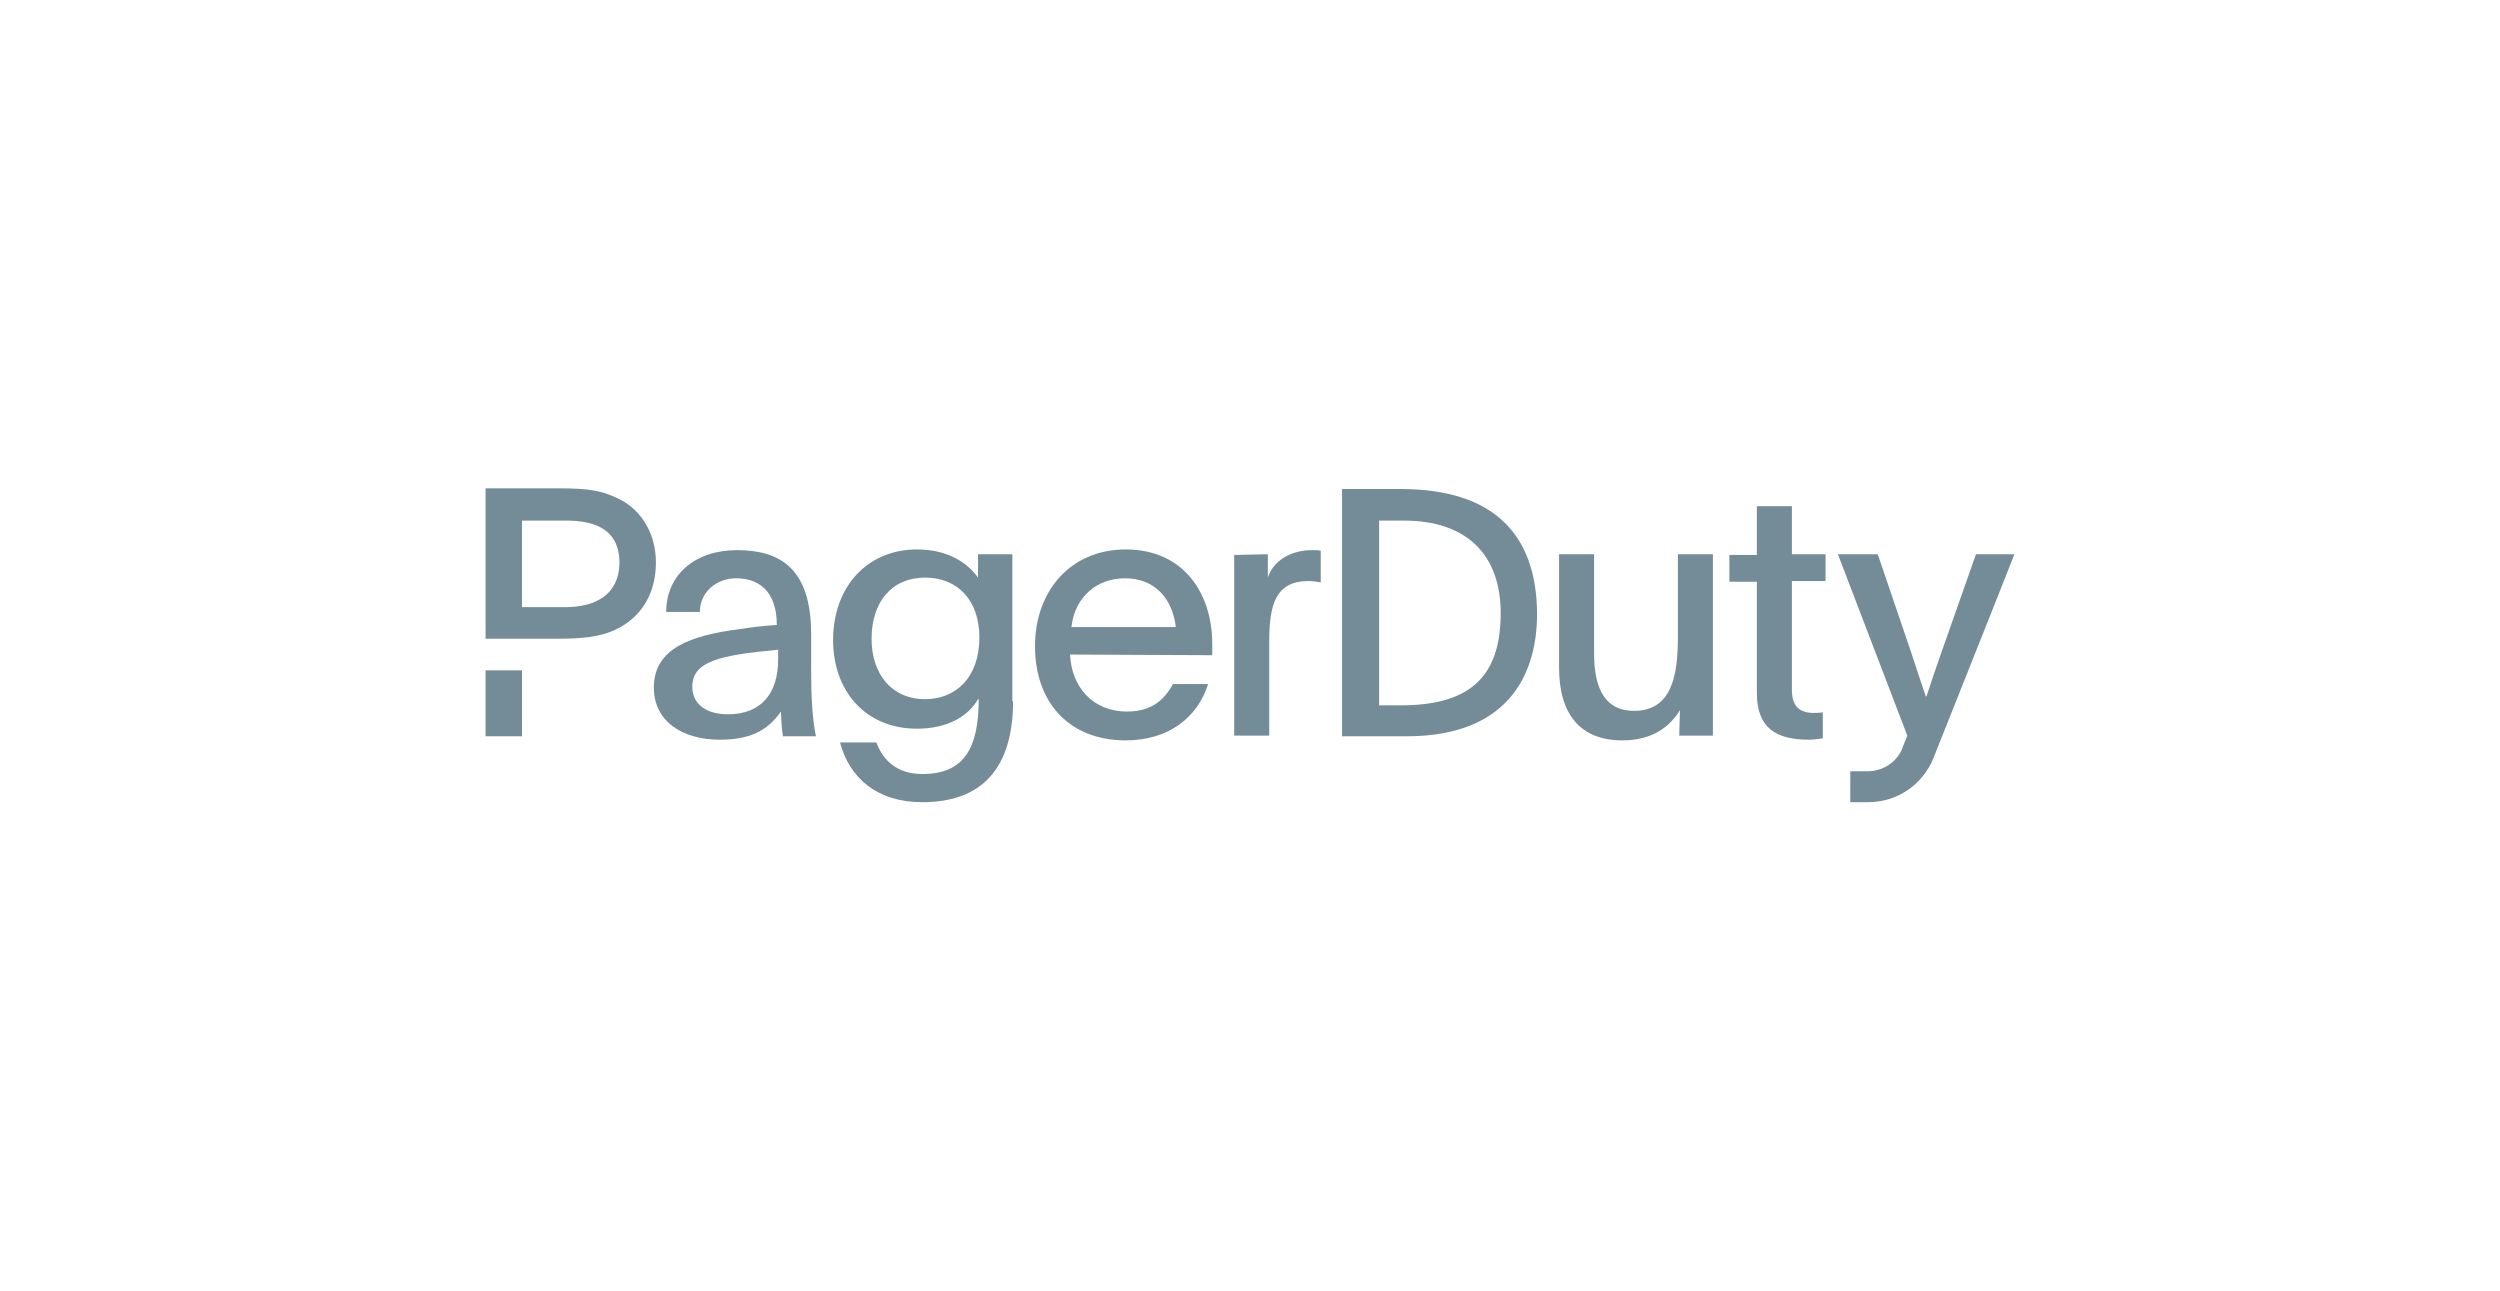 <?xml version="1.0" encoding="utf-8"?>
<!-- Generator: Adobe Illustrator 24.0.1, SVG Export Plug-In . SVG Version: 6.00 Build 0)  -->
<svg version="1.1" id="Layer_2_1_" xmlns="http://www.w3.org/2000/svg" xmlns:xlink="http://www.w3.org/1999/xlink" x="0px" y="0px"
	 viewBox="0 0 364 188" style="enable-background:new 0 0 364 188;" xml:space="preserve">
<style type="text/css">
	.st0{fill:#738C97;}
</style>
<g>
	<path class="st0" d="M287.7,80.7l-5,14.2c-0.9,2.6-1.4,4-2.2,6.5h-0.1c-0.7-2.1-1.3-3.8-2.1-6.3l-4.9-14.4h-5.8l10.1,26.4
		c-0.2,0.6-0.5,1.2-0.7,1.8c-0.8,2.1-2.9,3.4-5.1,3.4h-2.5v4.5h2.6c4.2,0,7.9-2.5,9.5-6.4c3.2-8.1,8.7-21.8,11.8-29.7
		C293.3,80.7,287.7,80.7,287.7,80.7z"/>
	<path class="st0" d="M147.5,102.1c0,9.6-4.4,14.7-13.2,14.7c-6.6,0-10.6-3.5-12-8.7h5.3c0.9,2.4,2.8,4.6,6.7,4.6
		c6.1,0,8.2-3.8,8.2-10.9c0,0,0,0-0.1,0c-1.3,2.3-4.2,4.3-8.9,4.3c-7.4,0-12.2-5.4-12.2-12.9c0-7.9,5.1-13.2,12.2-13.2
		c4.6,0,7.4,2,8.9,4.1c0-0.5,0-1.1,0-1.7v-1.7h5V102.1z M126.9,93c0,5.1,2.9,8.8,7.8,8.8c4.4,0,7.9-3.1,7.9-9c0-5.2-3-8.7-7.9-8.7
		S126.9,87.7,126.9,93z"/>
	<path class="st0" d="M155.8,95.3c0.2,4.6,3.2,8.3,8.3,8.3c3.6,0,5.4-1.7,6.7-4h5.1c-1.5,4.8-5.7,8.2-12,8.2
		c-8.2,0-13.2-5.5-13.2-13.7S156,80,163.9,80c8.6,0,12.6,6.6,12.6,13.7v1.7L155.8,95.3L155.8,95.3z M171.2,91.3
		c-0.5-4.2-3.1-7.1-7.4-7.1c-4.1,0-7.3,2.7-7.8,7.1H171.2z"/>
	<path class="st0" d="M184.6,80.7v3.4c0.8-2.5,3.4-4,6.4-4c0.7,0,1,0,1.3,0.1v4.6c-0.5-0.1-1.2-0.2-1.8-0.2c-4.8,0-5.7,3.5-5.7,8.8
		v13.7h-5.1V85.5c0-1.7,0-3.1,0-4.7L184.6,80.7L184.6,80.7z"/>
	<path class="st0" d="M244.6,103.4c-1.4,2.3-3.9,4.4-8.4,4.4c-6.1,0-9.2-3.8-9.2-10.6V80.7h5.1v14.5c0,5.2,1.7,8.3,5.8,8.3
		c5.4,0,6.4-4.9,6.4-10.7V80.7h5.1v22.4c0,1.4,0,2.7,0,4h-4.9L244.6,103.4L244.6,103.4z"/>
	<path class="st0" d="M260.9,80.7h4.9v3.9h-4.9v15.9c0,2.5,1.3,3.3,3.2,3.3c0.3,0,1,0,1.3-0.1v3.8c-0.8,0.1-1.3,0.2-2,0.2
		c-4.7,0-7.6-1.6-7.6-6.8V84.7h-4v-3.9h4v-7.1h5.1V80.7z"/>
	<g>
		<rect x="70.7" y="97.6" class="st0" width="5.3" height="9.6"/>
		<path class="st0" d="M90.6,72.9c-2.8-1.5-4.8-1.8-9.4-1.8H70.7V93H76h0.7h4.4c4.1,0,7.2-0.3,9.9-2.1c3-2,4.5-5.2,4.5-9
			C95.5,77.9,93.6,74.6,90.6,72.9z M82.3,88.4H76V75.8l6,0c5.4-0.1,8.2,1.8,8.2,6.2C90.1,86.6,86.7,88.4,82.3,88.4z"/>
	</g>
	<path class="st0" d="M195.4,71.2h8.8c13.2,0.1,19.5,6.5,19.6,18.1c0,9.8-5,17.8-18.7,17.9h-9.7L195.4,71.2L195.4,71.2z
		 M200.8,102.7h3.1c9.6,0,14.6-3.7,14.6-13.4c0-8.6-5-13.5-14.1-13.5c-1.8,0-3.6,0-3.6,0V102.7z"/>
	<path class="st0" d="M114,107.2c-0.2-1.1-0.2-1.7-0.3-3.6c-2,2.9-4.7,4.1-8.9,4.1c-5.5,0-9.6-2.7-9.6-7.6c0-5.7,5.4-7.6,12.5-8.5
		c1.8-0.3,3.7-0.5,5.4-0.6c0-5.2-2.9-6.8-5.9-6.8c-3,0-5.3,2.1-5.3,4.9h-4.9c0-5.4,4.2-9,10.3-9s10.8,2.5,10.8,12.2v5.1
		c0,4.3,0.2,7.4,0.7,9.8L114,107.2L114,107.2z M100.8,100c0,2.5,2,4,5.2,4c4.7,0,7.3-2.9,7.3-8c0-0.7,0-1.1,0-1.4
		C104.7,95.4,100.8,96.3,100.8,100z"/>
</g>
</svg>
